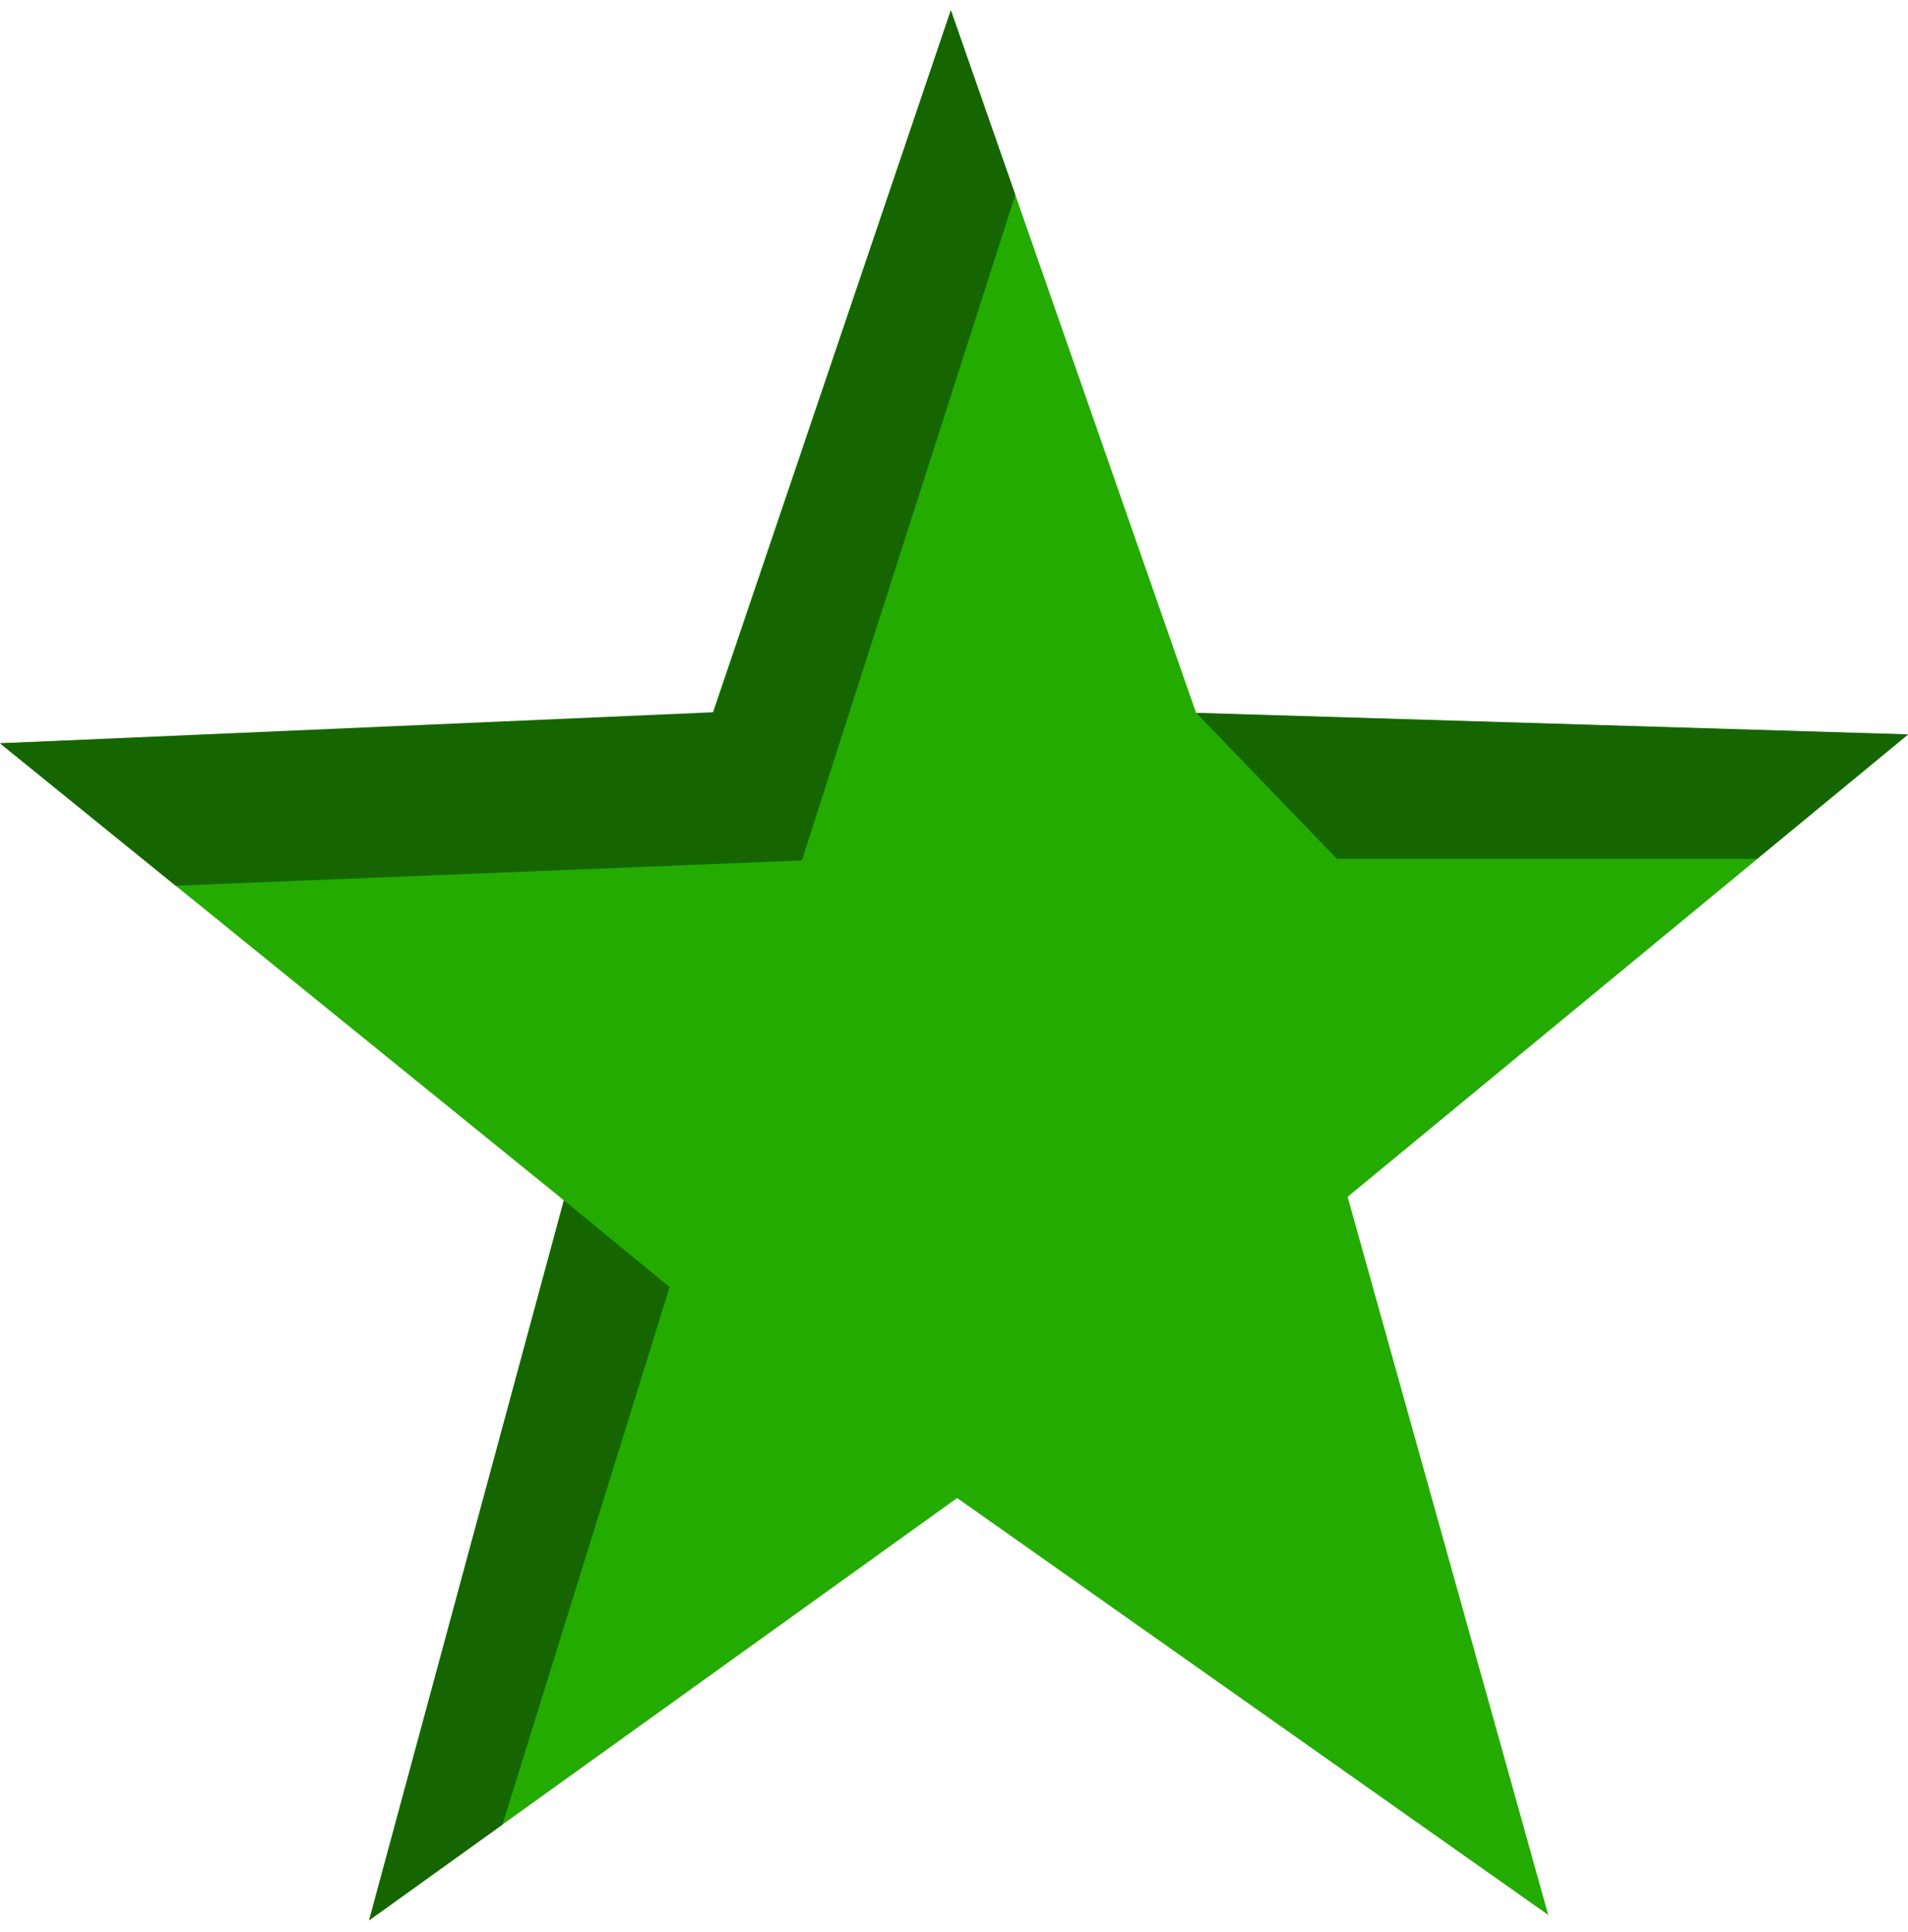 <svg version="1.2" baseProfile="tiny" xmlns="http://www.w3.org/2000/svg" viewBox="0 0 13.027 13.19"><path fill="#24ab00" d="M10.572 13.073l-4.037-2.847-4.015 2.883 1.33-4.915L0 5.074l4.86-.19L6.492.07l1.675 4.798 4.86.147L9.201 8.17l1.37 4.903h.001z"/><path fill="#156600" d="M6.492.07l.44 1.26-1.457 4.544-4.276.172L0 5.074l4.871-.212L6.492.07zm5.505 5.793H9.128l-.961-.997 4.86.147-1.032.85h.002zm-8.566 6.592l-.911.654 1.33-4.915.722.592-1.141 3.669z"/></svg>